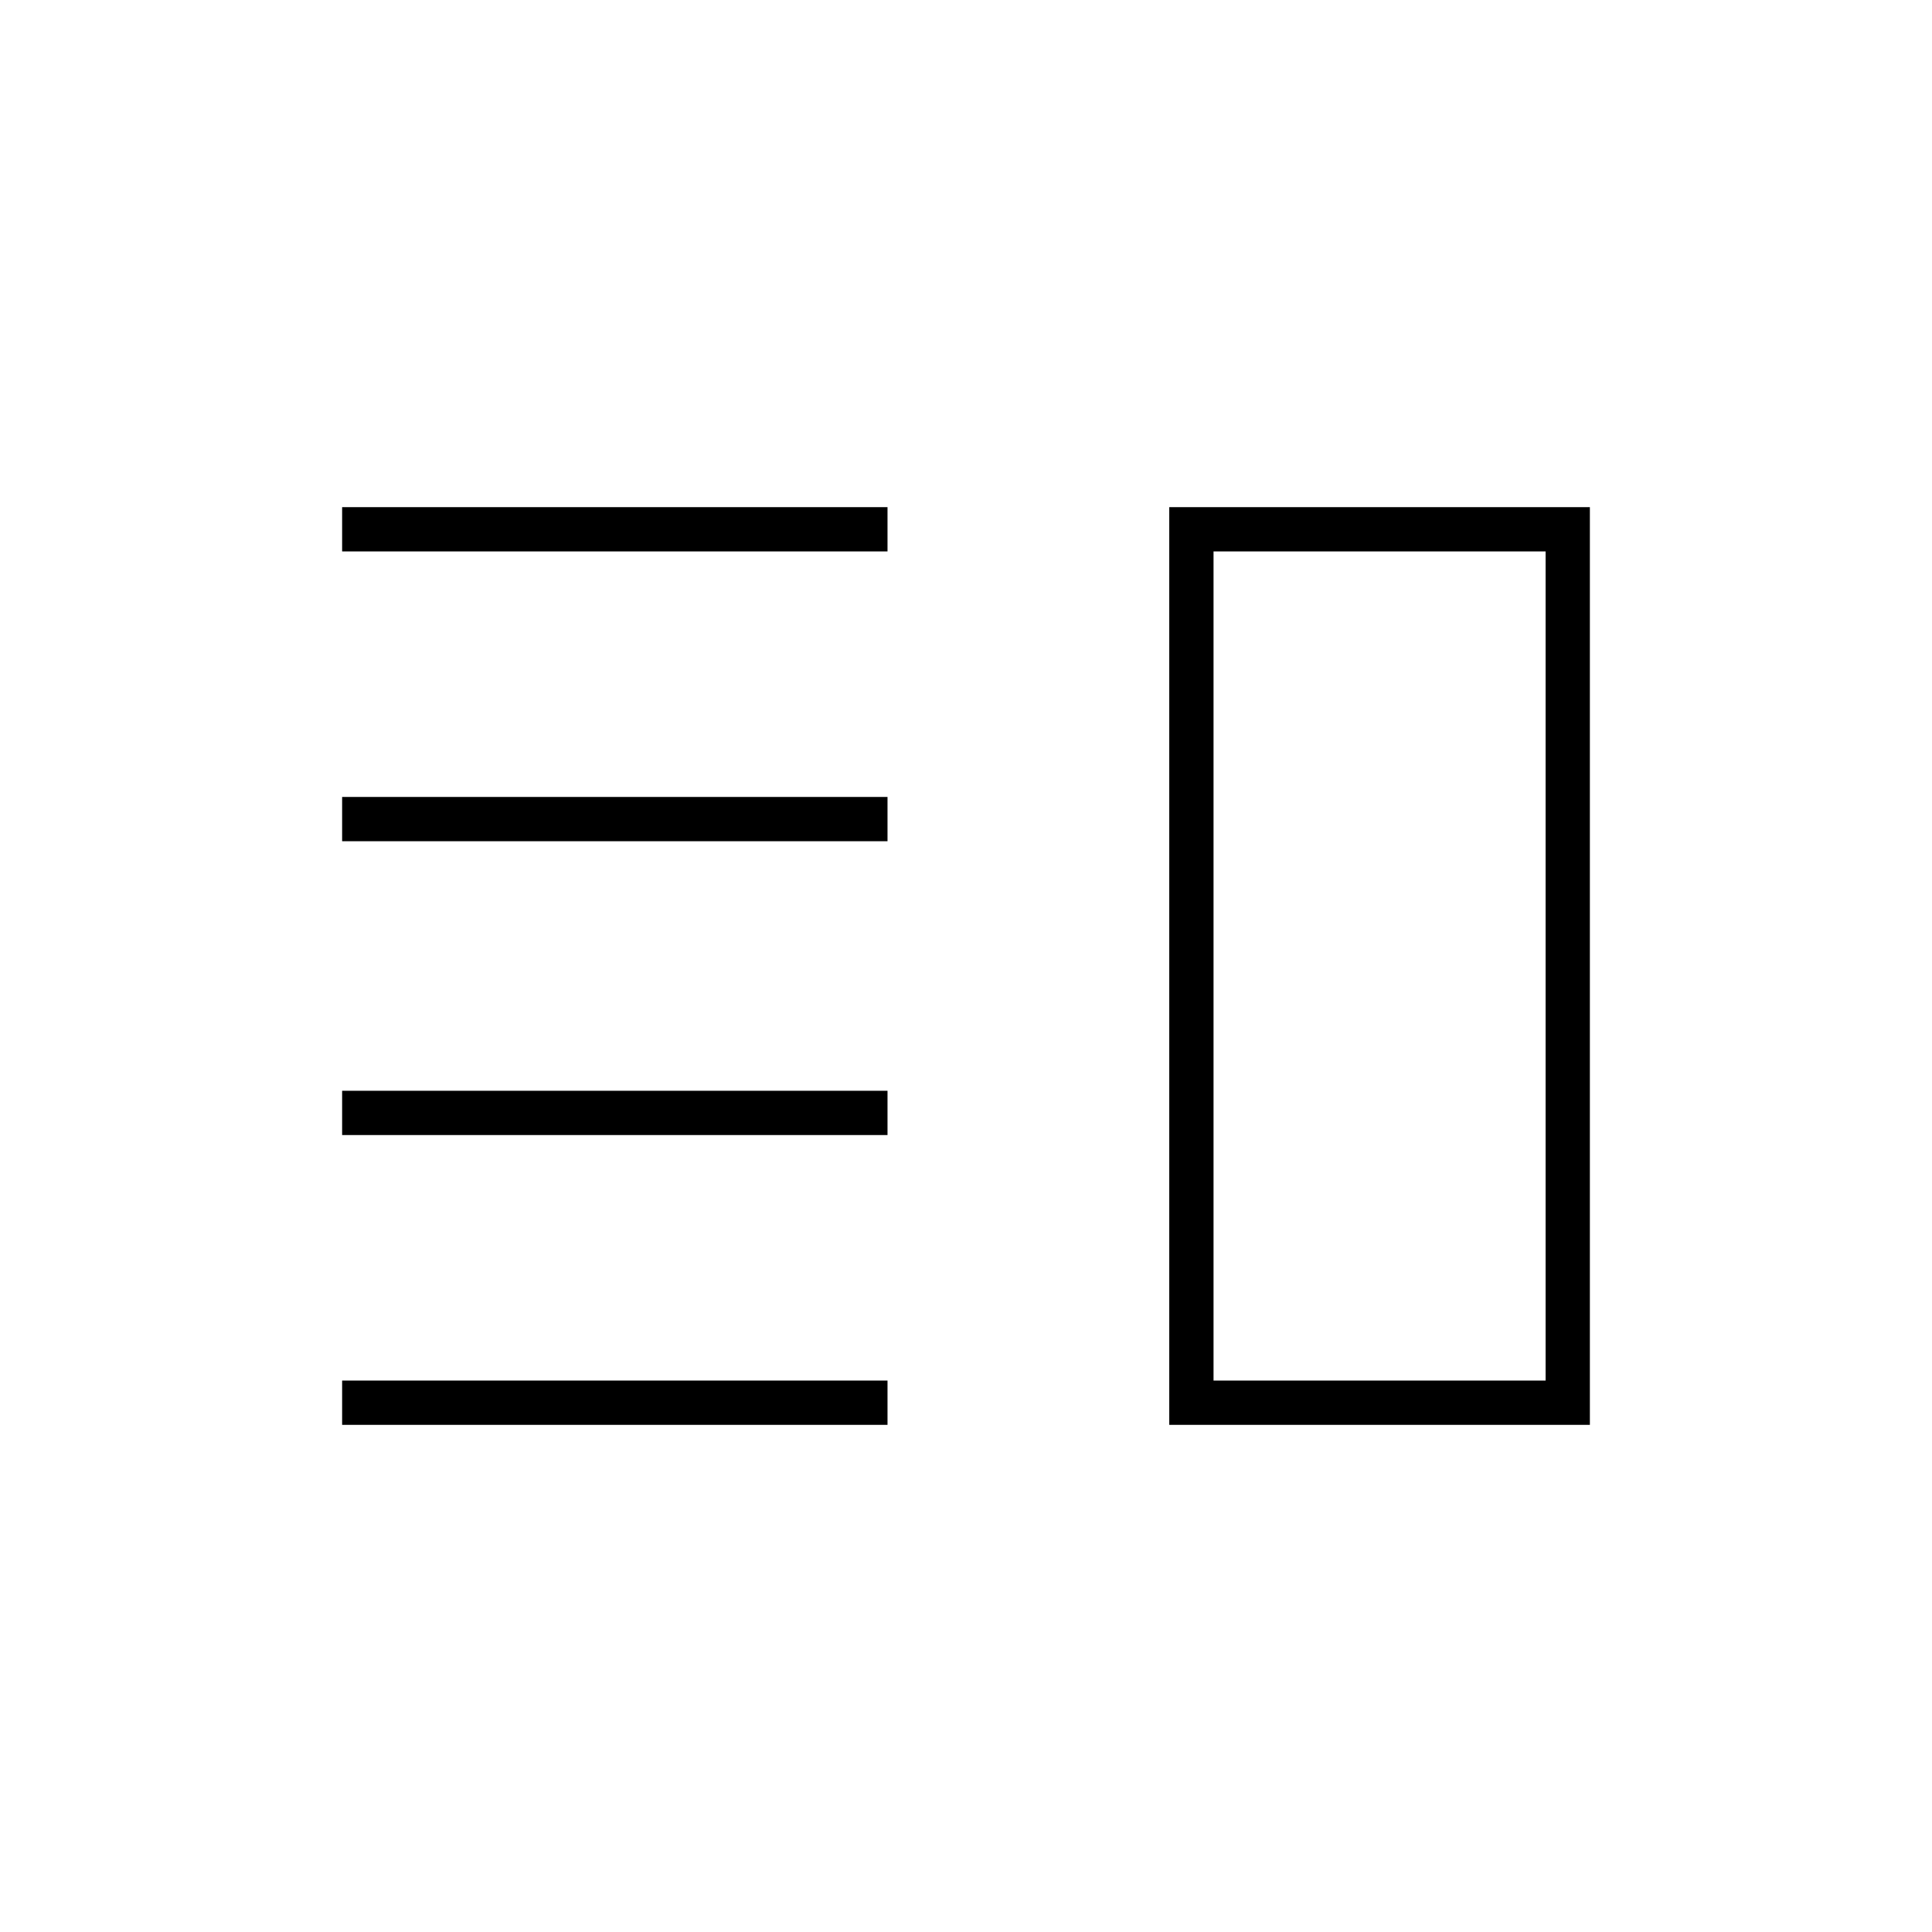 <svg xmlns="http://www.w3.org/2000/svg" width="48" height="48"><path d="M8.5 27.1v1.1h13.55v-1.1zm0 7.2v1.1h13.55v-1.1zm0-14.5v1.1h13.55v-1.1zm0-7.2v1.1h13.55v-1.1zm21.65 1.1v20.6zm-1.1-1.1H39.5v22.8H29.05zm1.1 1.1v20.6h8.25V13.7z"/></svg>